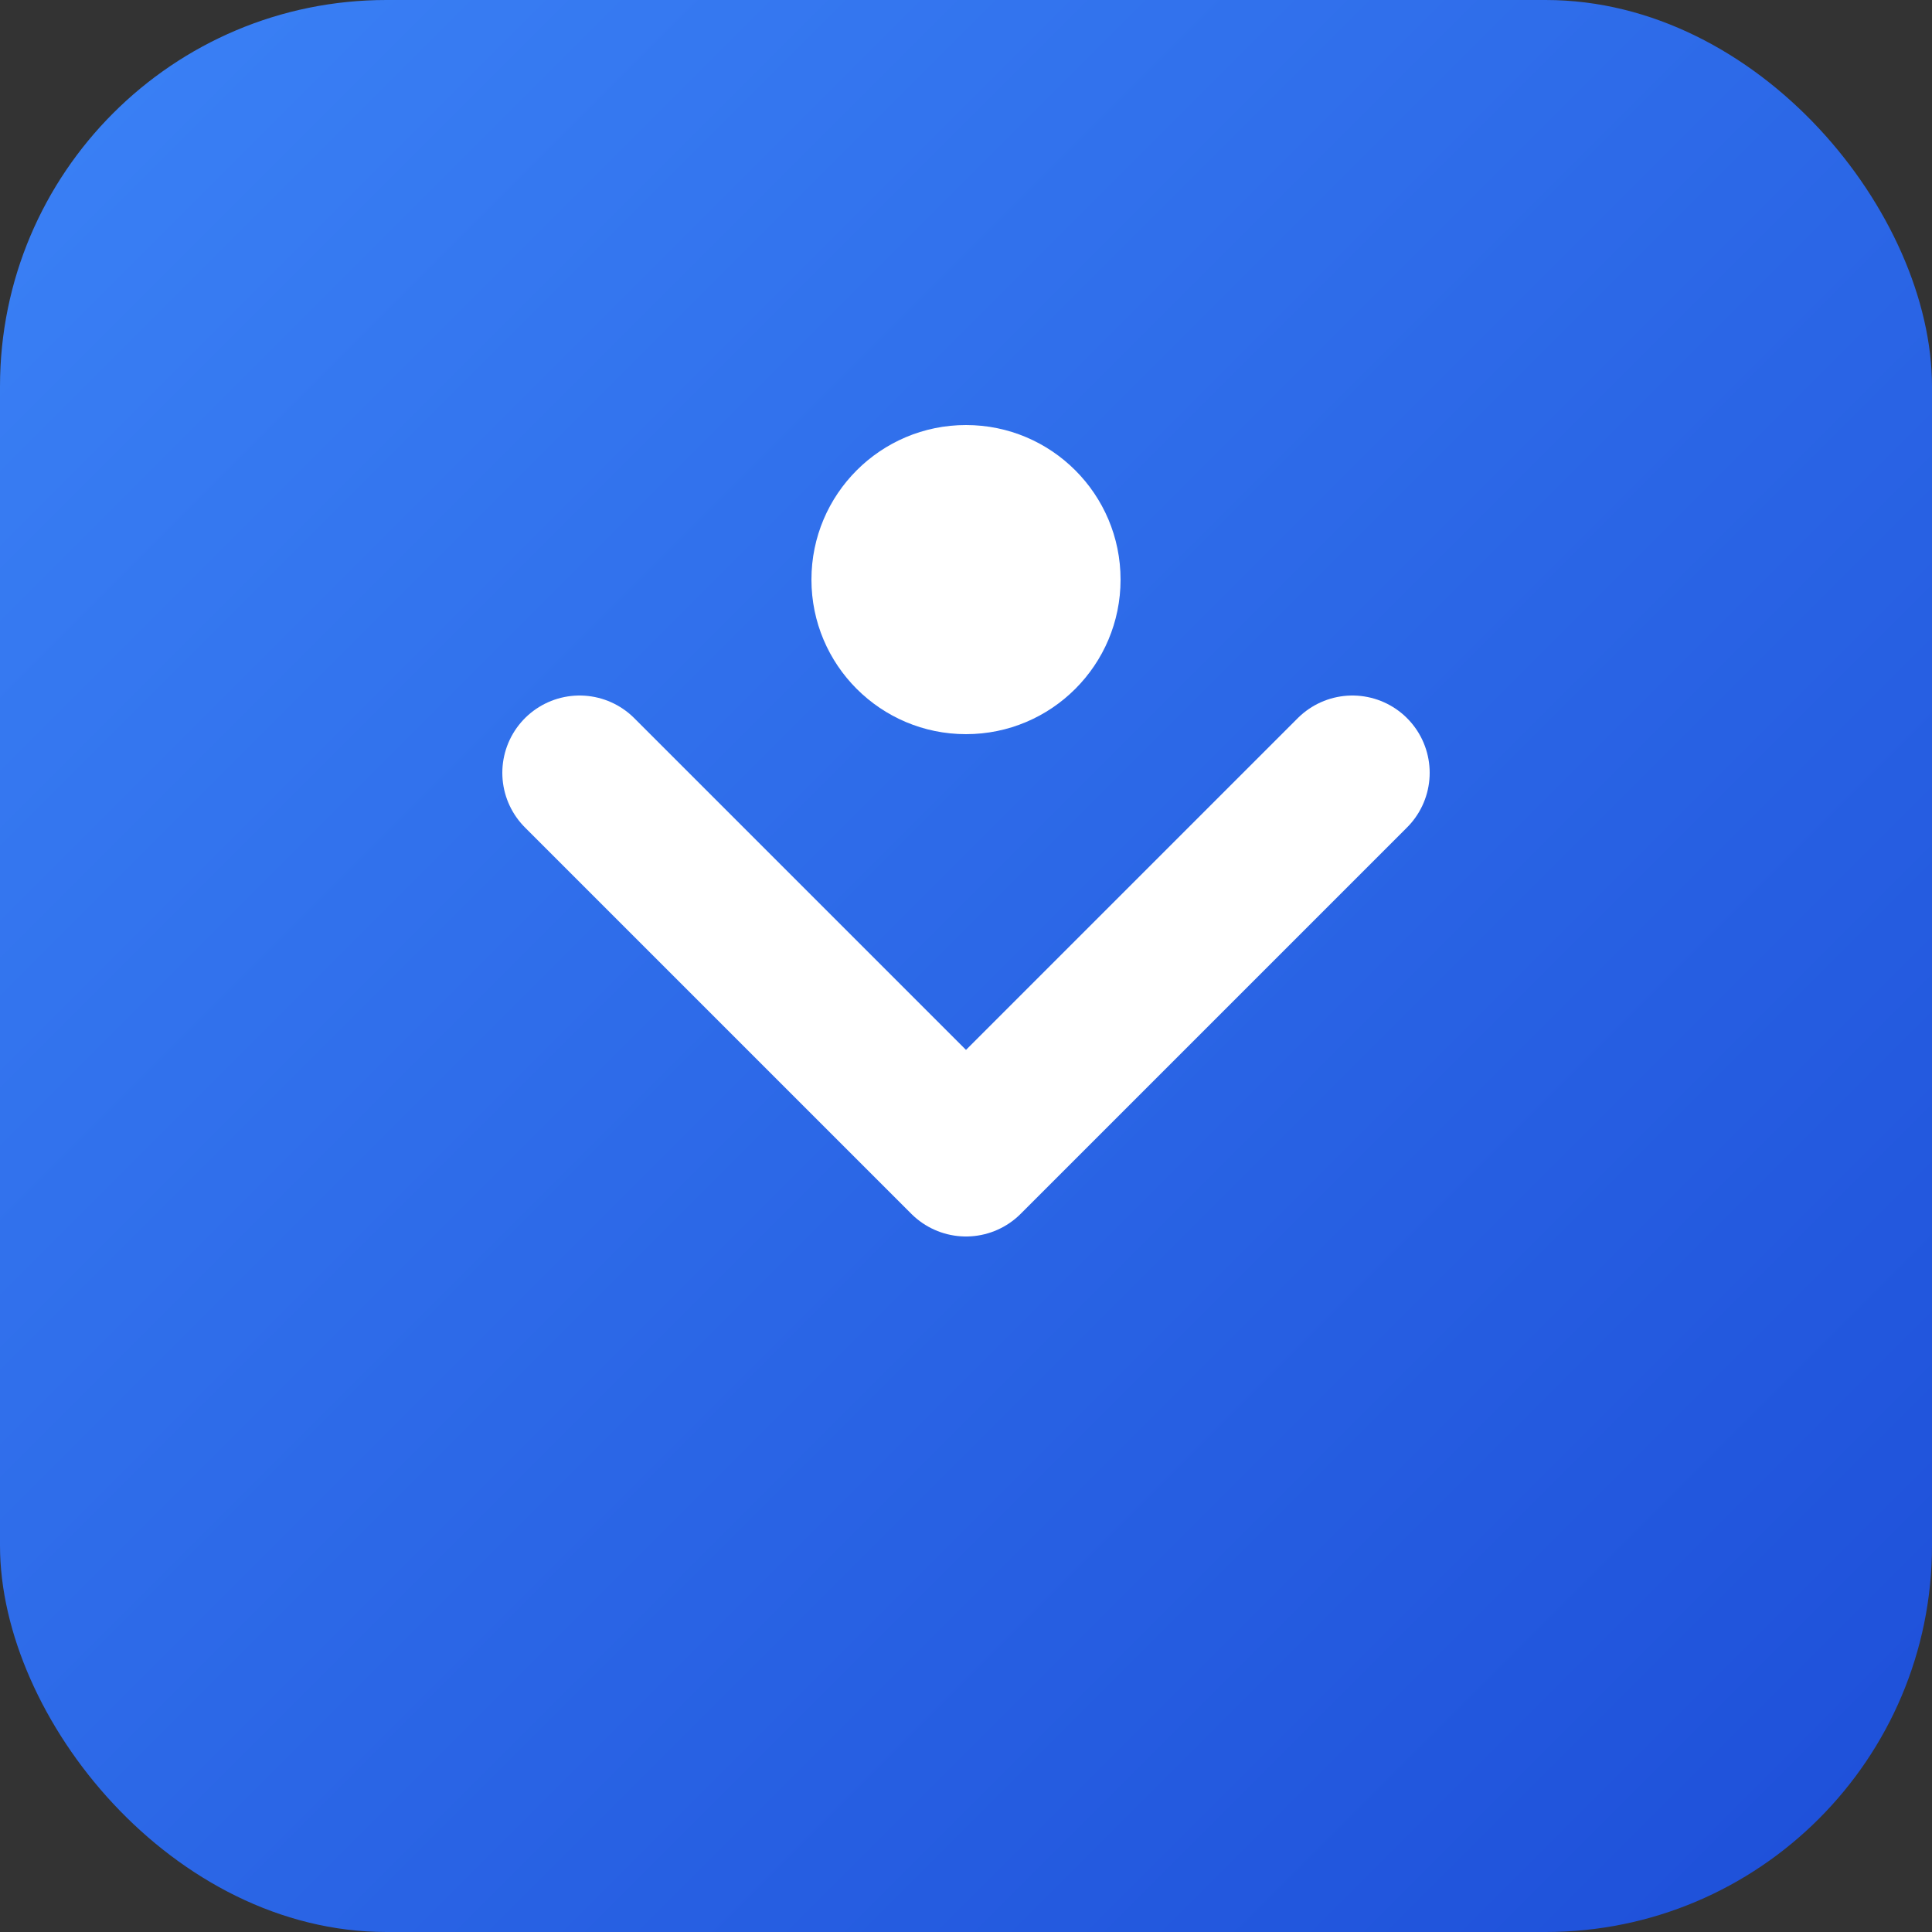 <svg width="384" height="384" viewBox="0 0 384 384" xmlns="http://www.w3.org/2000/svg">
  <rect x="0" y="0" width="384" height="384" fill="#333333" stroke="none"/>
  <defs>
    <linearGradient id="grad" x1="0%" y1="0%" x2="100%" y2="100%">
      <stop offset="0%" style="stop-color:#3B82F6;stop-opacity:1" />
      <stop offset="100%" style="stop-color:#1D4ED8;stop-opacity:1" />
    </linearGradient>
  </defs>
  <rect width="384" height="384" rx="76.8" fill="url(#grad)"/>
  <path d="M115.2 153.6 L192 230.4 L268.8 153.6" 
        stroke="white" stroke-width="30.72" fill="none" stroke-linecap="round" stroke-linejoin="round"/>
  <circle cx="192" cy="115.2" r="30.72" fill="white"/>
</svg>